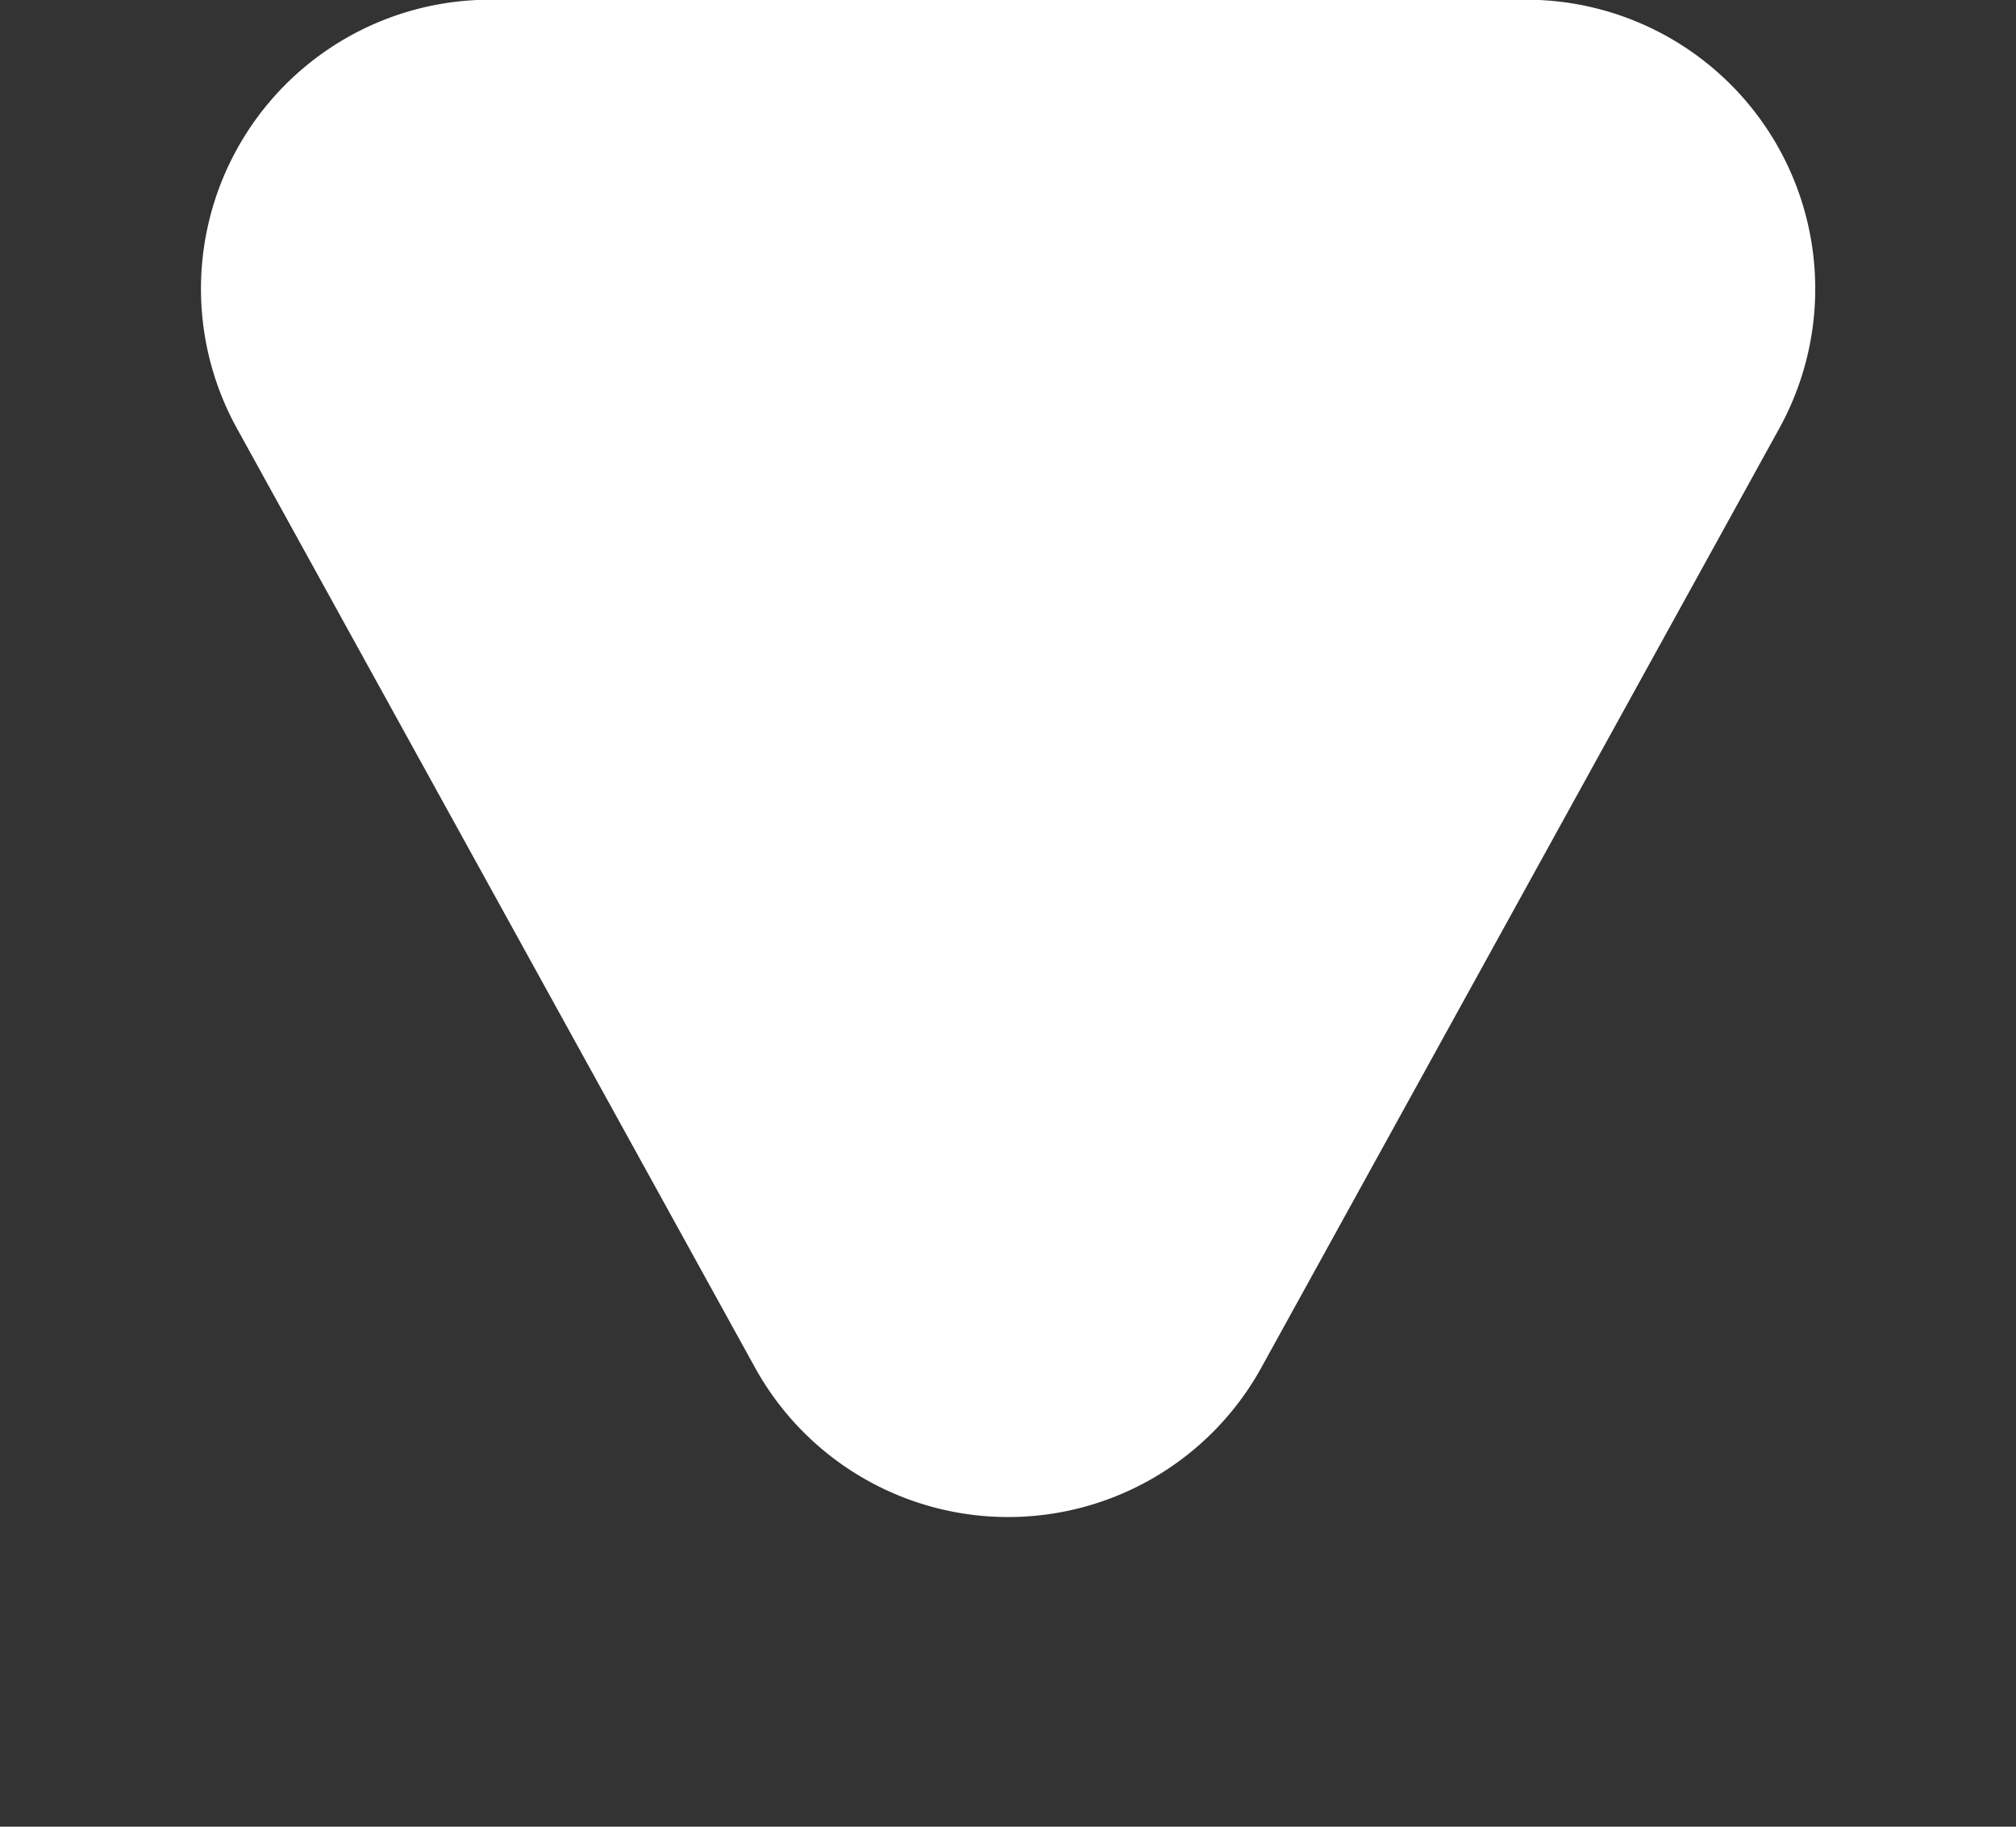 <svg xmlns="http://www.w3.org/2000/svg" width="27.891" height="25.276" viewBox="0 0 27.891 25.276">
  <rect x="0" y="0" width="27.891" height="25.276" fill="#333333" stroke="none"/>
  <g id="Group_15787" data-name="Group 15787" transform="translate(-212.189 -15.394)">
    <path id="Polygon_93" data-name="Polygon 93" d="M10.443,6.348a4,4,0,0,1,7,0l7.17,13a4,4,0,0,1-3.5,5.932H6.775a4,4,0,0,1-3.5-5.932Z" transform="translate(240.08 40.67) rotate(180)" fill="#fff"/>
  </g>
</svg>
